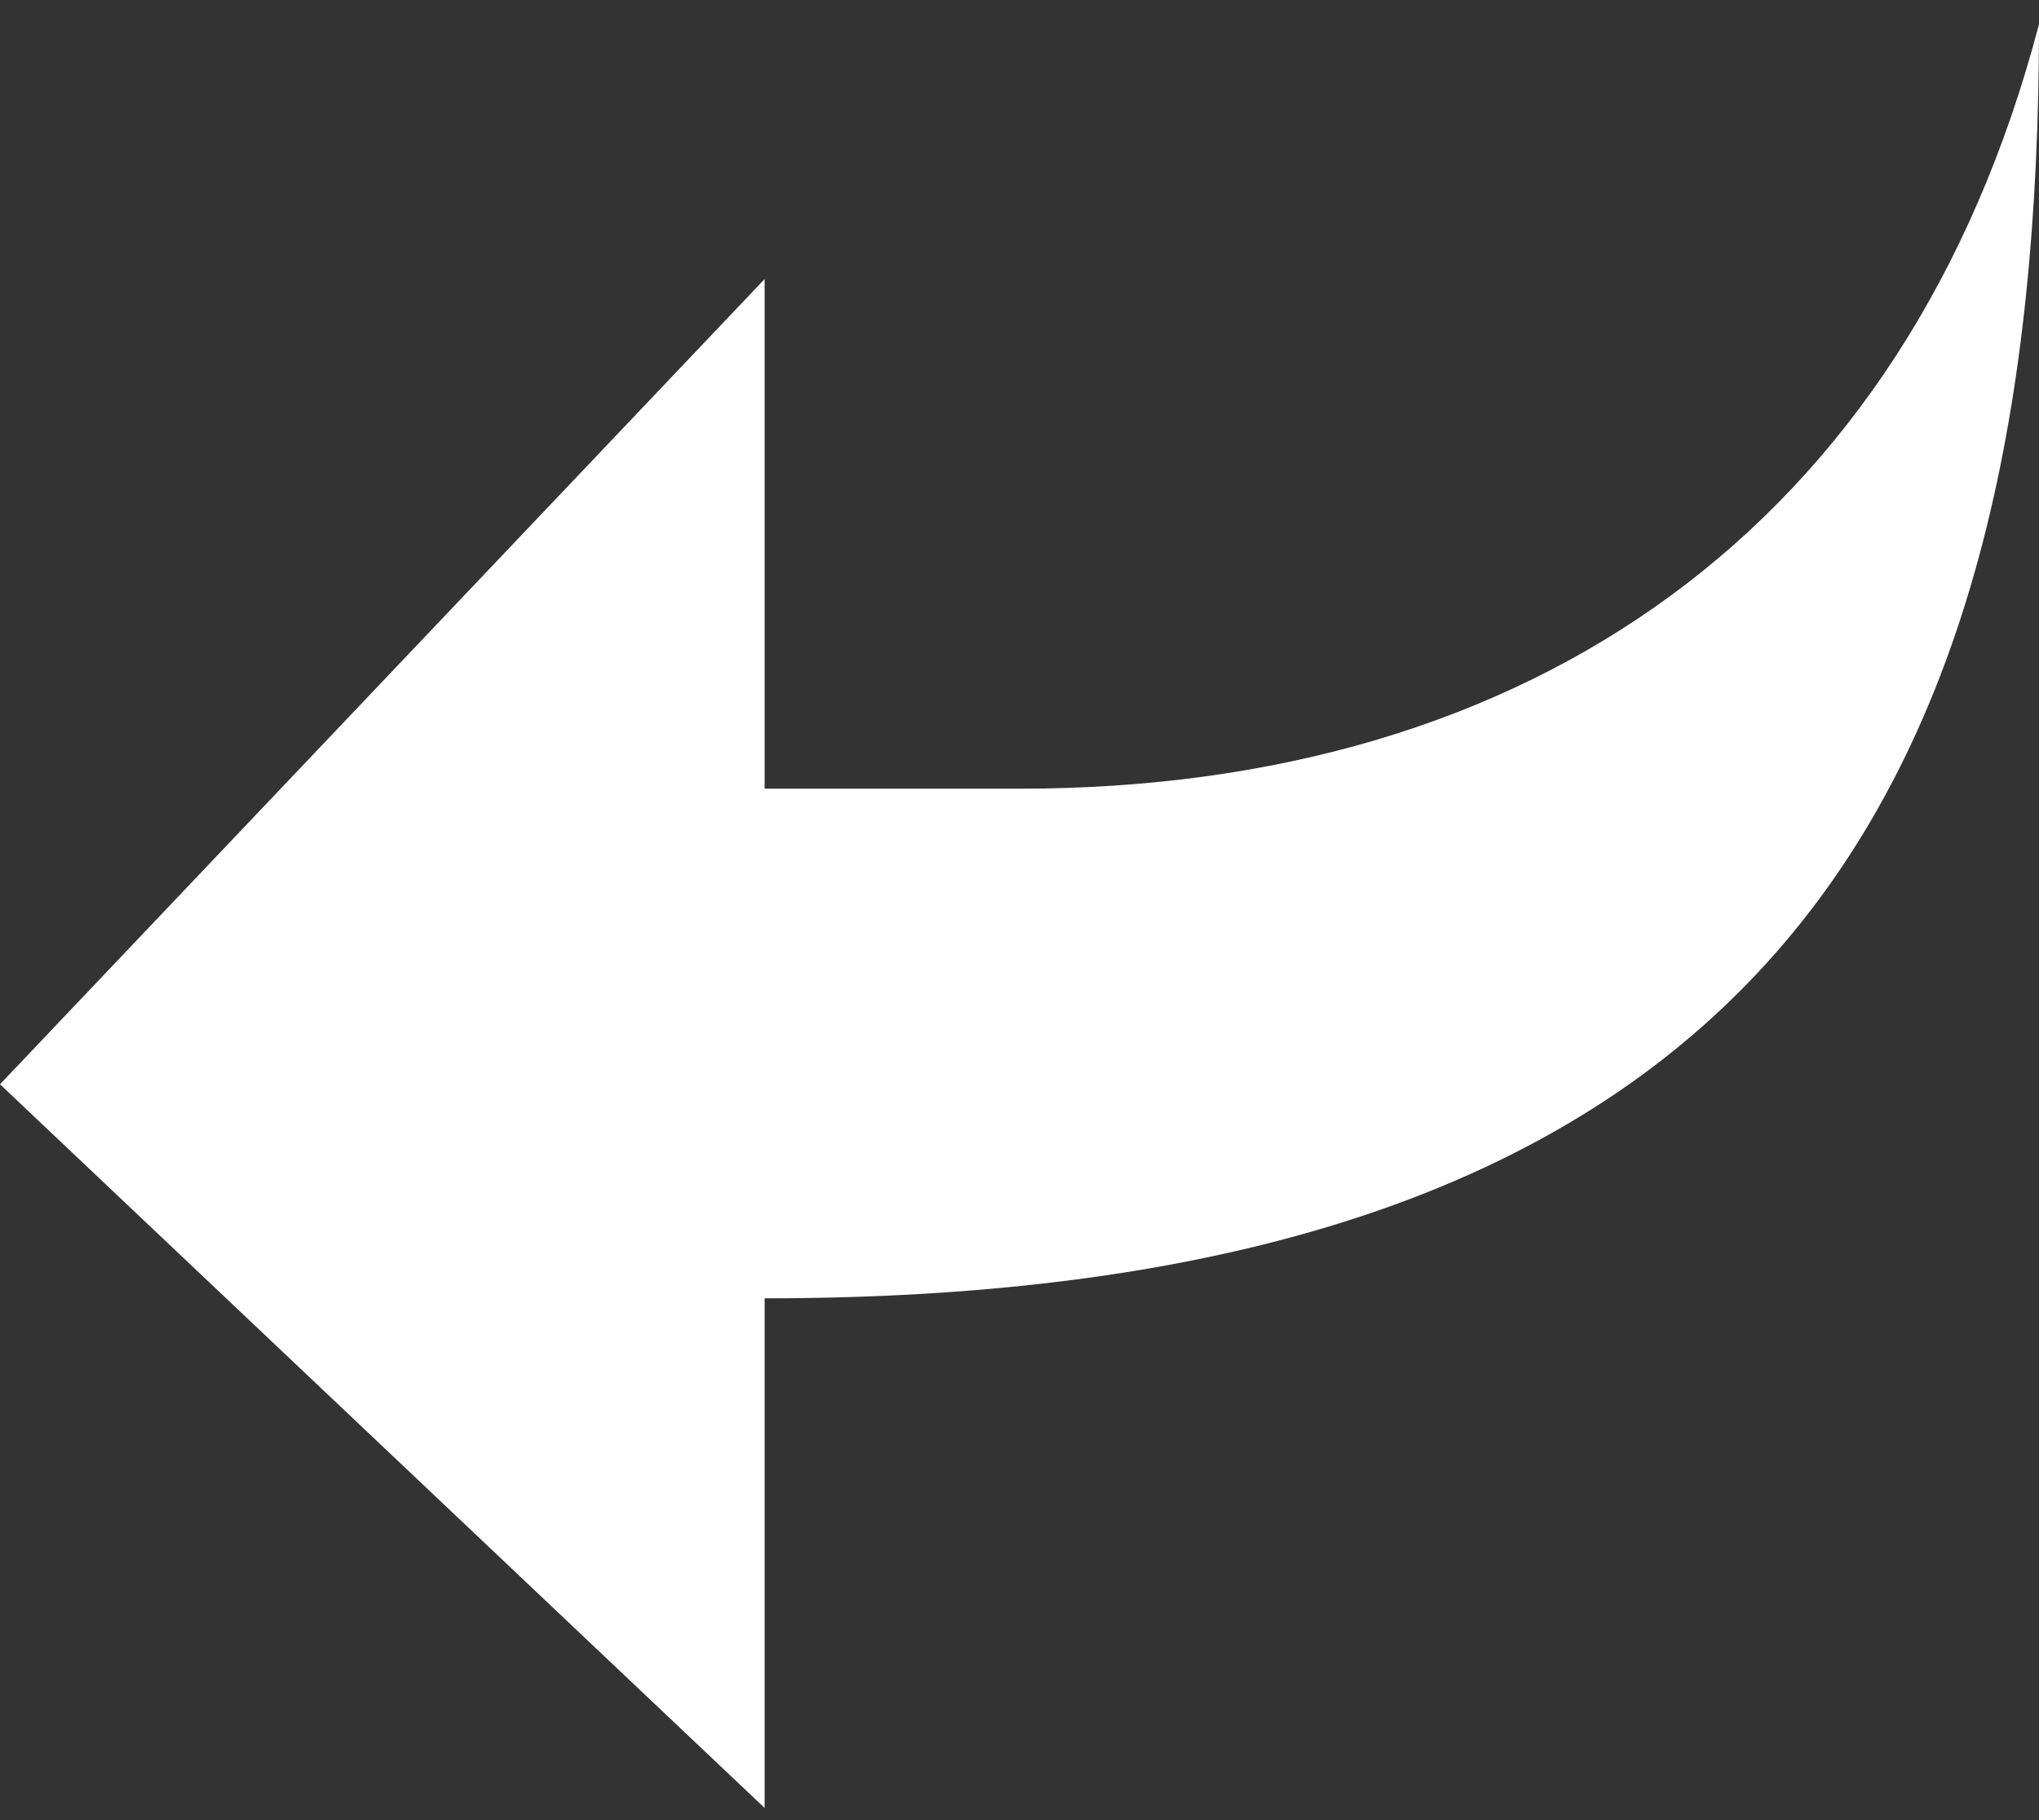 <svg width="28" height="25" viewBox="0 0 28 25" fill="currentColor" xmlns="http://www.w3.org/2000/svg">
<rect x="0" y="0" width="28" height="25" fill="#333333" stroke="none"/>
<path d="M10.5 24.833L10.5 17.833C24.5 17.833 28 10.658 28 0.333C26.18 7.263 21 10.833 14 10.833L10.5 10.833L10.5 3.833L0 14.893L10.5 24.833Z" fill="white"/>
</svg>
